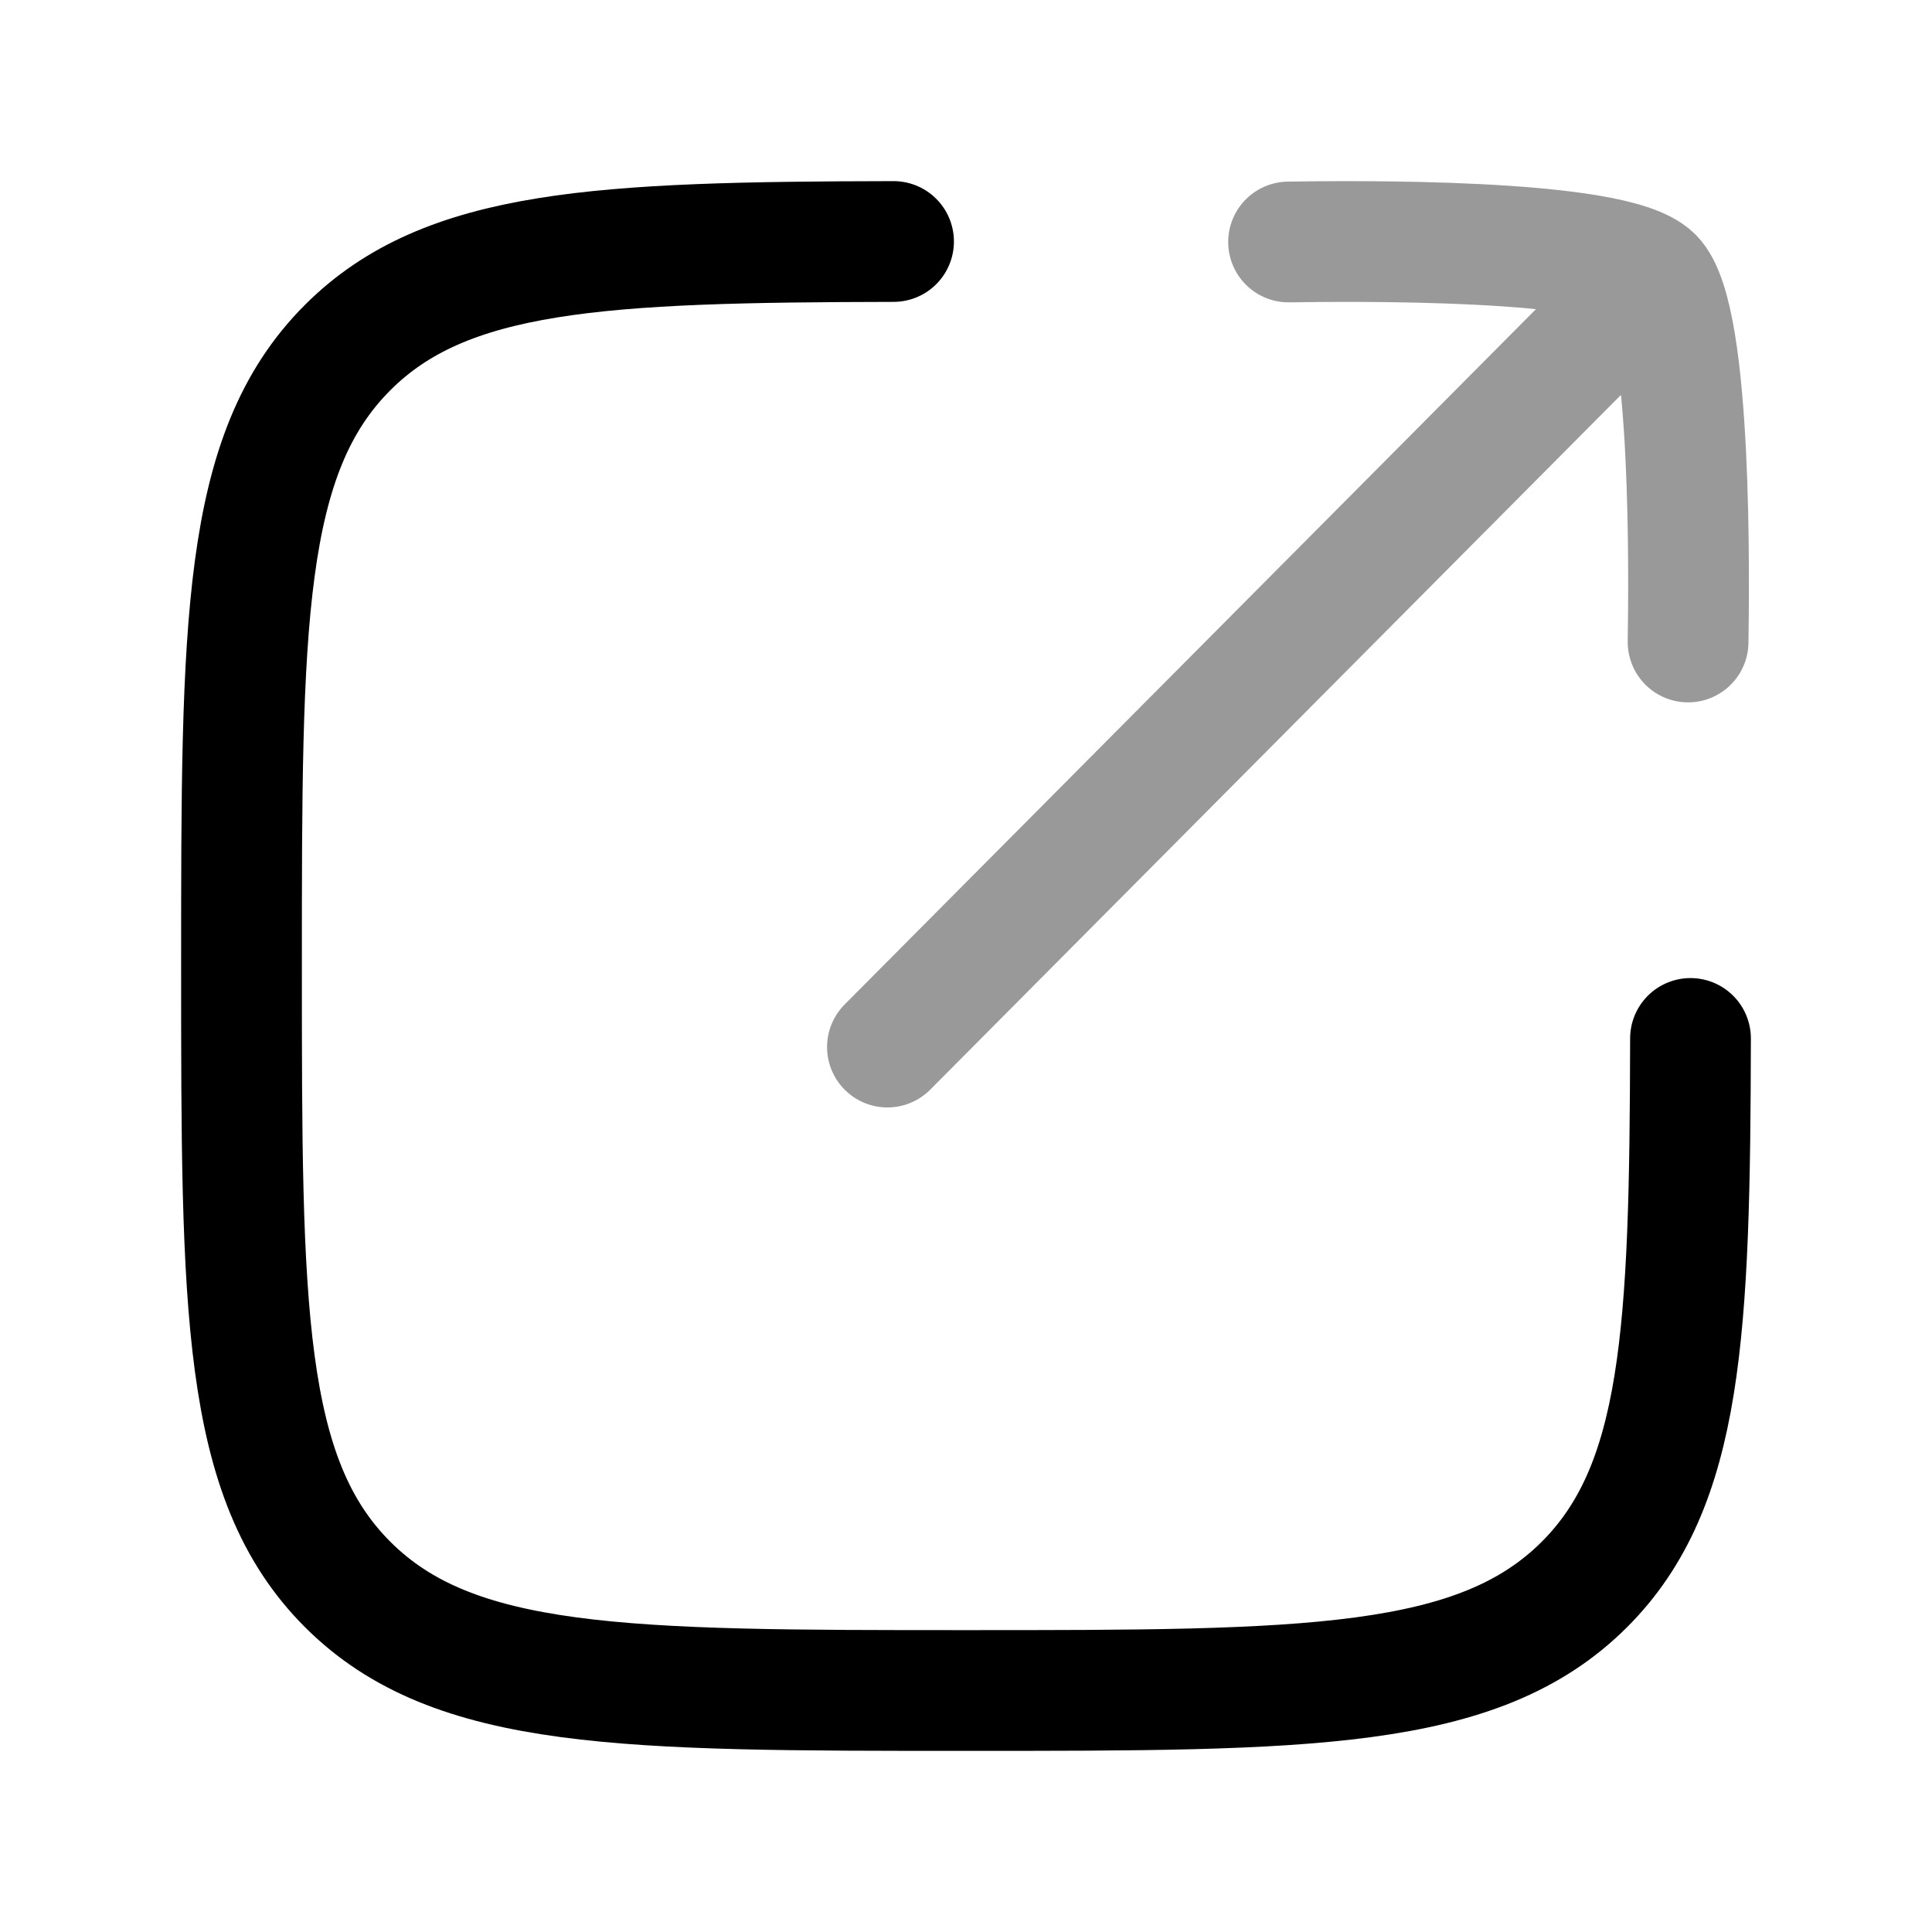 <svg width="24" height="24" viewBox="0 0 24 24" fill="none" xmlns="http://www.w3.org/2000/svg">
<path d="M11.1 3C7.451 3.007 5.539 3.096 4.318 4.318C3 5.636 3 7.757 3 12C3 16.242 3 18.364 4.318 19.682C5.636 21 7.758 21 12 21C16.243 21 18.364 21 19.683 19.682C20.904 18.461 20.993 16.549 21 12.9" stroke="currentColor" stroke-width="1.5" stroke-linecap="round" stroke-linejoin="round"/>
<path opacity="0.4" d="M20.532 3.444L11.024 13.007M20.532 3.444C20.038 2.95 16.71 2.996 16.007 3.006M20.532 3.444C21.026 3.939 20.98 7.271 20.97 7.975" stroke="currentColor" stroke-width="1.5" stroke-linecap="round" stroke-linejoin="round"/>
</svg>
